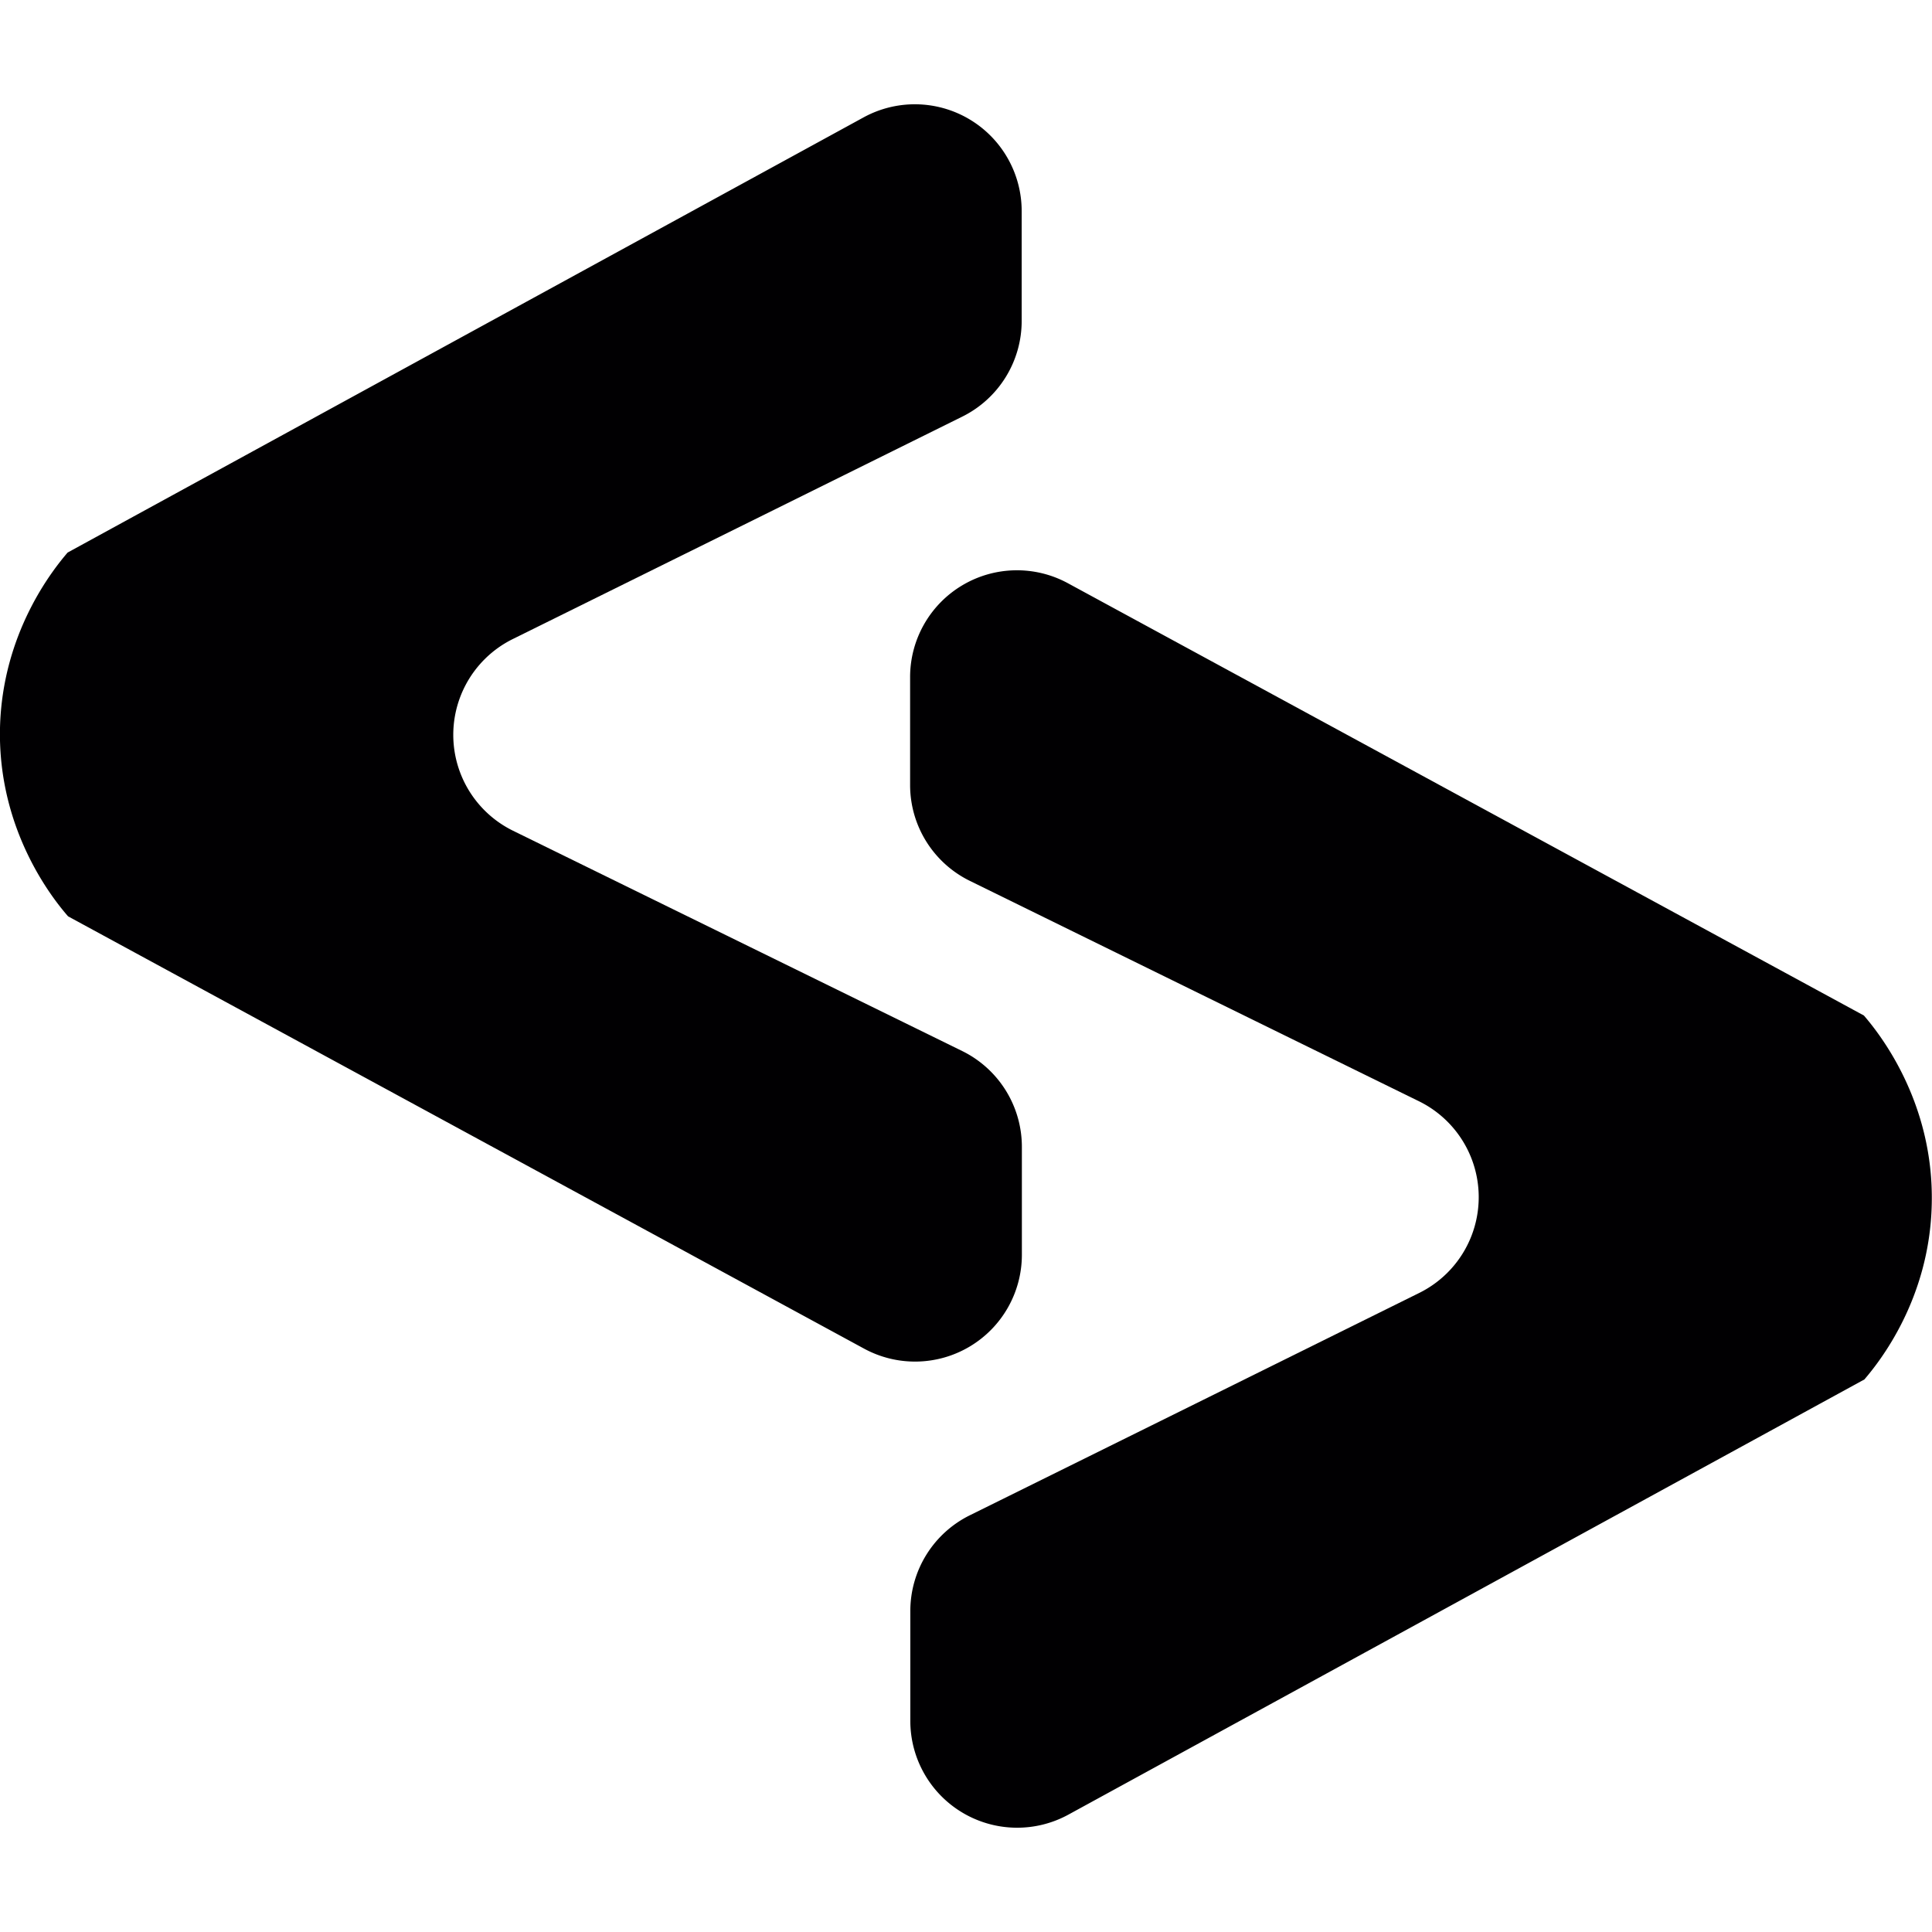 <svg id="Layer_1" data-name="Layer 1" xmlns="http://www.w3.org/2000/svg" viewBox="0 0 1000 1000"><defs><style>.cls-1{fill:#010002;}</style></defs><title>icon</title><path class="cls-1" d="M965,714l-206,112.63-206,112.62a55.3,55.3,0,0,1-81.82-48.52V833.89a55.28,55.28,0,0,1,30.78-49.57l116.37-57.55L734.6,669.22a55.3,55.3,0,0,0-.15-99.21L618.23,513,502,455.94a55.26,55.26,0,0,1-30.93-49.64V350.47a55.29,55.29,0,0,1,81.68-48.59l206,111.87,206,111.88c7.19,8.35,36.35,44.1,35.12,97.57C998.83,672.4,972.71,705,965,714Z"/><path class="cls-1" d="M35,286l206-112.63,206-112.62a55.3,55.3,0,0,1,81.82,48.52v56.82a55.28,55.28,0,0,1-30.78,49.57L381.77,273.23,265.4,330.78a55.3,55.3,0,0,0,.15,99.21l116.22,57,116.22,57a55.26,55.26,0,0,1,30.93,49.64v55.83a55.29,55.29,0,0,1-81.68,48.59l-206-111.87-206-111.88C28,466-1.19,430.27,0,376.8,1.17,327.6,27.29,295,35,286Z"/></svg>
